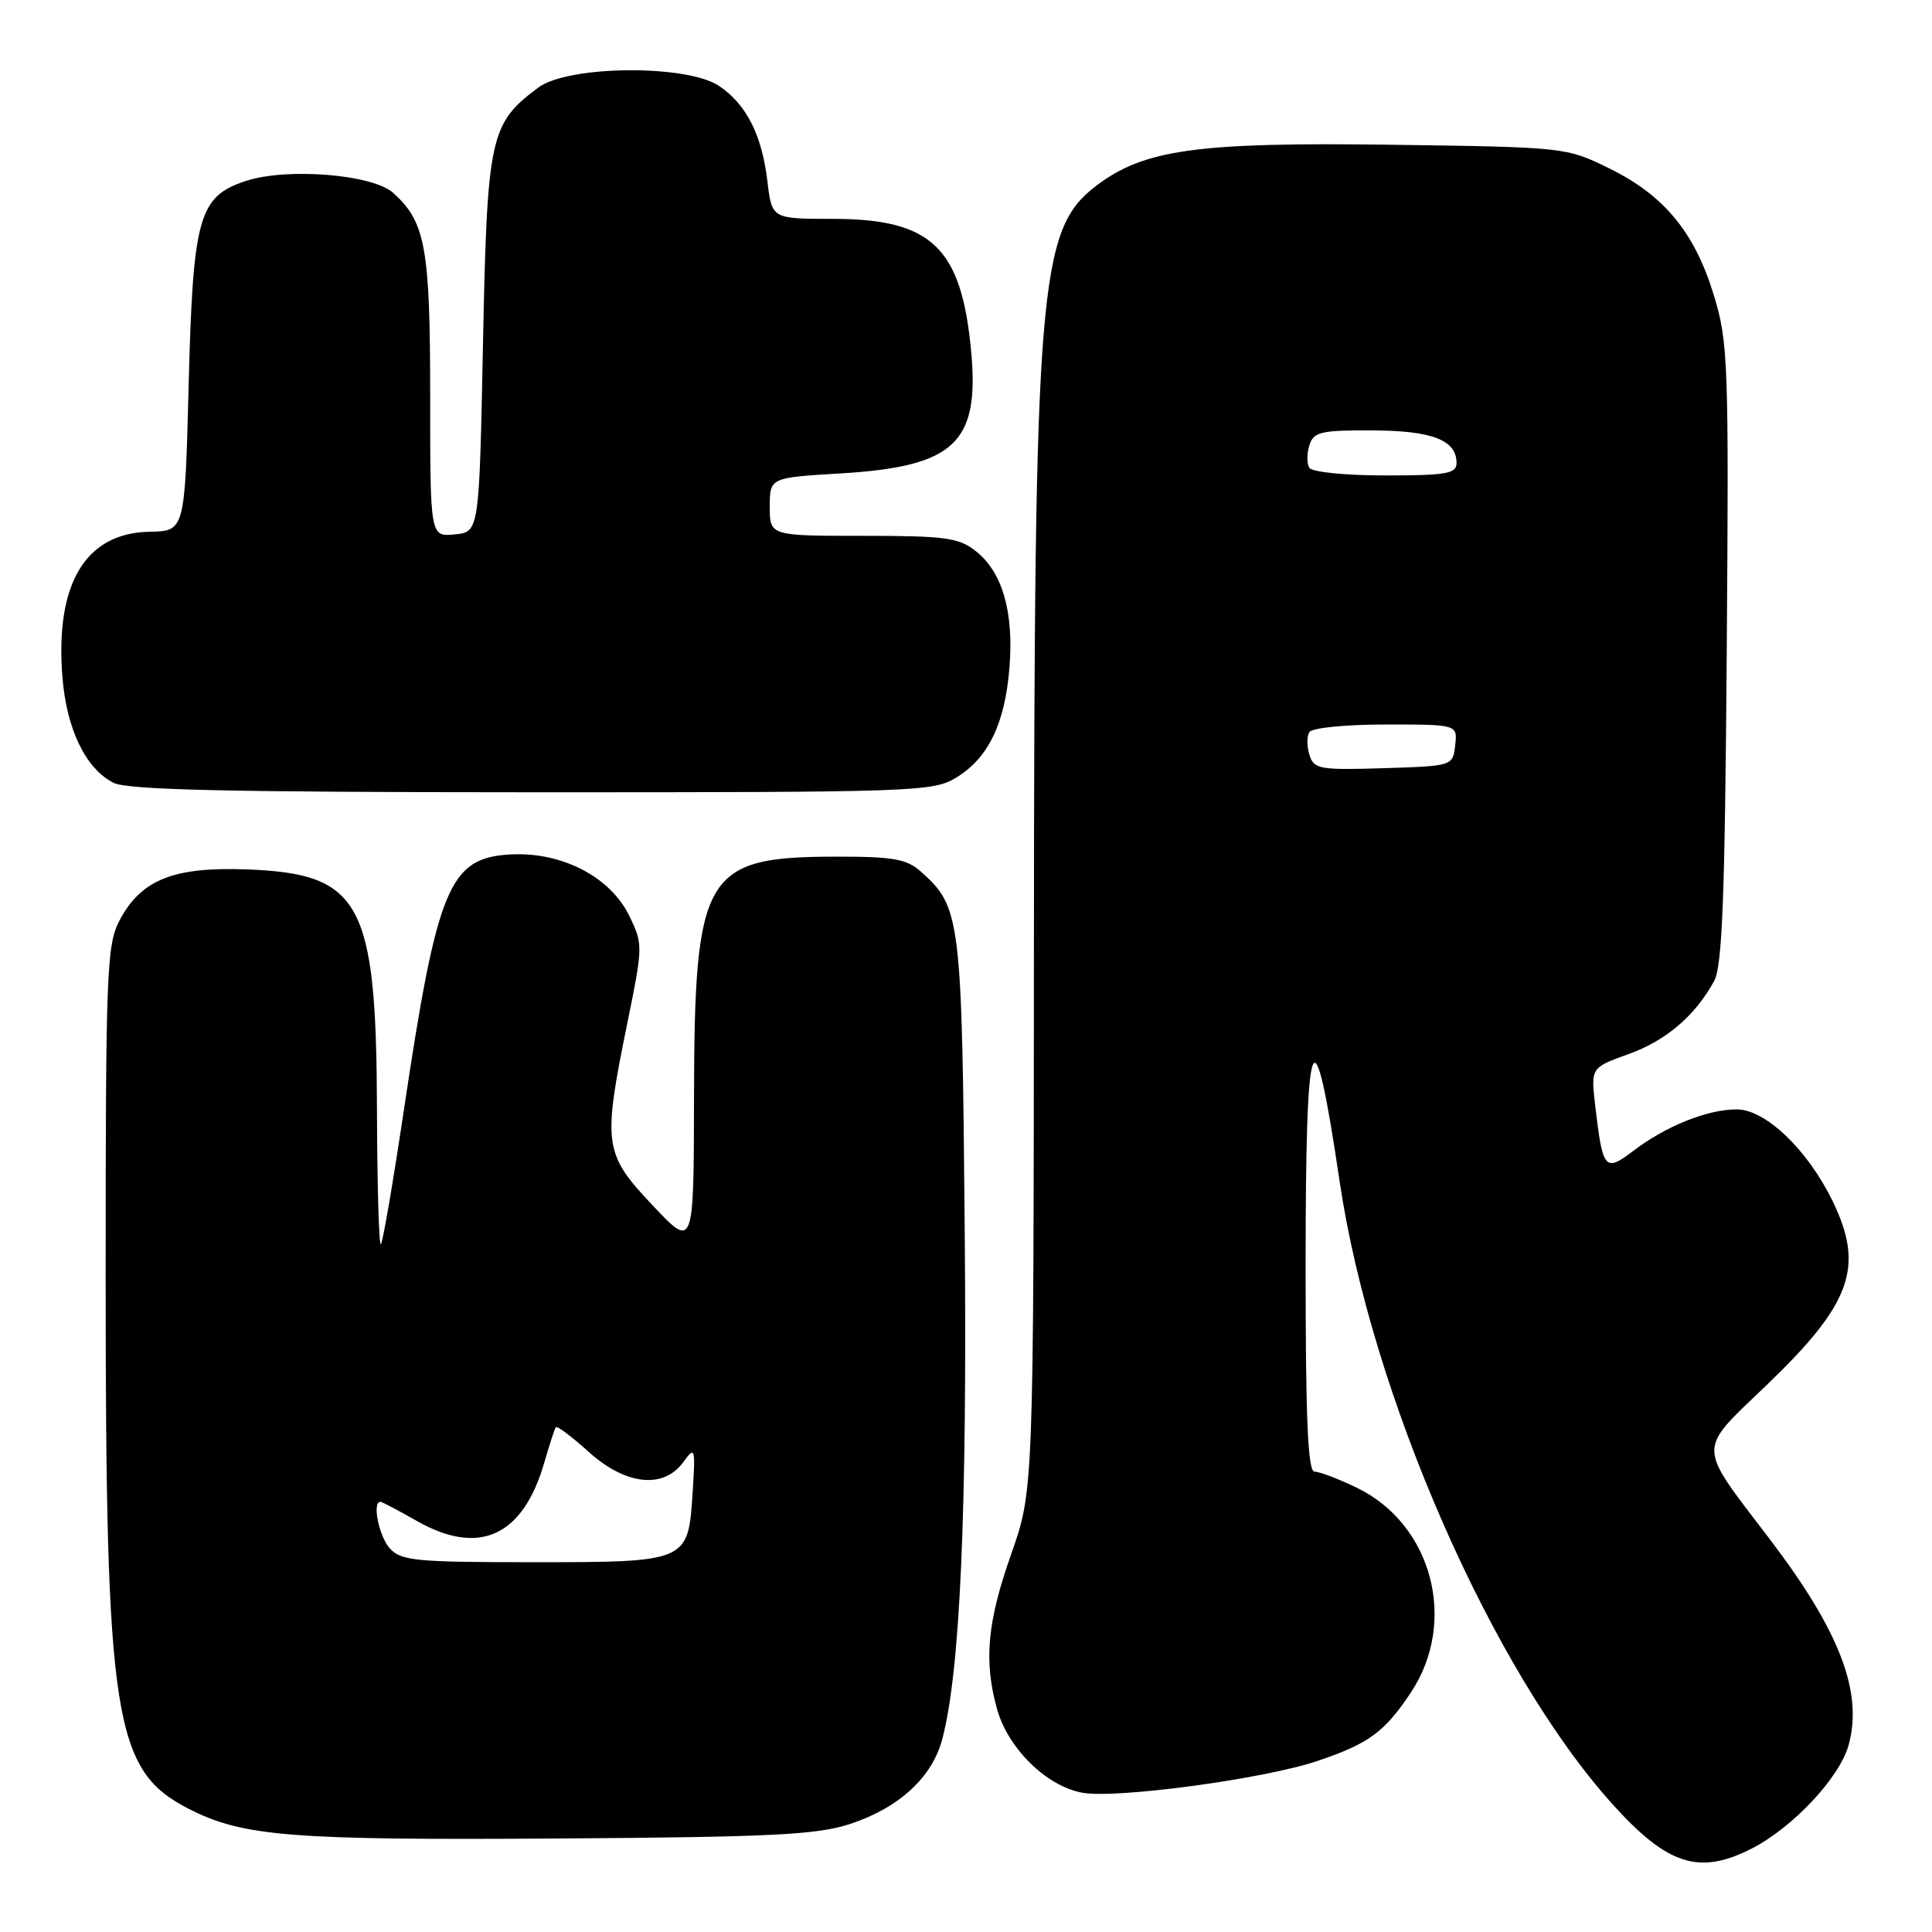 <?xml version="1.0" encoding="UTF-8" standalone="no"?>
<!DOCTYPE svg PUBLIC "-//W3C//DTD SVG 1.1//EN" "http://www.w3.org/Graphics/SVG/1.1/DTD/svg11.dtd" >
<svg xmlns="http://www.w3.org/2000/svg" xmlns:xlink="http://www.w3.org/1999/xlink" version="1.1" viewBox="0 0 256 256">
 <g >
 <path fill="currentColor"
d=" M 232.08 244.96 C 237.55 242.17 243.76 235.55 244.95 231.23 C 246.88 224.23 243.78 216.13 234.49 203.93 C 224.76 191.14 224.78 192.48 234.14 183.48 C 245.32 172.74 247.06 167.89 242.86 159.21 C 239.54 152.36 233.95 147.00 230.12 147.00 C 226.24 147.00 220.71 149.22 216.40 152.51 C 212.67 155.35 212.37 155.00 211.39 146.65 C 210.78 141.47 210.78 141.47 215.75 139.69 C 220.76 137.89 224.59 134.62 227.13 130.00 C 228.21 128.02 228.56 118.94 228.80 86.60 C 229.09 47.96 228.99 45.34 227.09 39.10 C 224.54 30.77 220.52 25.89 213.23 22.31 C 207.52 19.51 207.42 19.50 184.28 19.18 C 158.56 18.83 151.56 19.81 145.24 24.63 C 137.64 30.43 137.05 37.67 137.00 125.50 C 136.96 197.50 136.96 197.50 133.98 205.95 C 130.81 214.95 130.34 220.08 132.11 226.45 C 133.55 231.65 138.63 236.65 143.38 237.54 C 147.82 238.38 167.49 235.73 174.56 233.34 C 181.40 231.03 183.47 229.51 186.97 224.23 C 193.18 214.86 189.77 201.97 179.80 197.14 C 177.36 195.96 174.84 195.00 174.18 195.00 C 173.30 195.00 173.00 188.13 173.00 168.00 C 173.00 135.40 174.00 132.86 177.50 156.50 C 181.68 184.74 197.72 221.37 213.66 239.06 C 220.95 247.15 225.15 248.49 232.08 244.96 Z  M 112.66 241.68 C 119.14 239.54 123.53 235.50 124.86 230.43 C 127.23 221.44 128.16 200.40 127.83 163.00 C 127.47 121.57 127.31 120.20 122.03 115.50 C 120.13 113.81 118.38 113.50 110.64 113.51 C 93.32 113.54 92.02 115.76 91.96 145.27 C 91.93 165.50 91.93 165.50 86.46 159.70 C 80.00 152.85 79.84 151.68 83.12 135.58 C 85.21 125.34 85.21 125.10 83.37 121.33 C 80.85 116.16 74.37 112.83 67.60 113.22 C 59.51 113.68 57.94 117.48 53.47 147.39 C 52.07 156.75 50.72 164.61 50.47 164.87 C 50.21 165.12 49.98 157.05 49.95 146.92 C 49.86 119.50 47.82 115.76 32.68 115.20 C 22.97 114.84 18.68 116.57 15.83 121.98 C 14.14 125.21 14.00 128.72 14.00 169.48 C 14.01 227.94 15.06 234.60 25.03 239.69 C 32.18 243.34 38.52 243.85 74.00 243.61 C 102.43 243.42 108.28 243.12 112.66 241.68 Z  M 126.70 103.04 C 130.96 100.44 133.16 95.90 133.76 88.44 C 134.35 81.08 132.82 75.79 129.29 73.02 C 127.04 71.24 125.25 71.00 114.37 71.00 C 102.00 71.00 102.00 71.00 102.00 67.15 C 102.00 63.29 102.00 63.29 111.38 62.73 C 126.48 61.83 129.82 58.70 128.68 46.53 C 127.40 32.79 123.45 29.01 110.39 29.00 C 102.28 29.00 102.28 29.00 101.69 24.05 C 100.96 17.89 98.92 13.85 95.30 11.40 C 91.04 8.51 75.30 8.65 71.33 11.60 C 64.91 16.39 64.55 18.03 64.00 45.50 C 63.50 70.50 63.50 70.50 60.25 70.81 C 57.00 71.13 57.00 71.13 57.00 52.53 C 57.00 32.78 56.38 29.37 52.06 25.53 C 49.34 23.10 37.98 22.19 32.57 23.98 C 26.33 26.04 25.57 28.72 25.00 50.94 C 24.50 70.38 24.50 70.38 19.80 70.46 C 11.32 70.62 7.29 77.35 8.27 89.70 C 8.82 96.63 11.35 101.86 15.05 103.73 C 16.91 104.67 30.39 104.97 70.50 104.98 C 121.32 104.99 123.63 104.91 126.70 103.04 Z  M 173.51 100.05 C 173.16 98.93 173.15 97.56 173.49 97.01 C 173.84 96.44 178.31 96.00 183.63 96.00 C 193.13 96.00 193.13 96.00 192.82 98.75 C 192.50 101.50 192.50 101.50 183.33 101.79 C 174.86 102.05 174.11 101.92 173.51 100.05 Z  M 173.49 61.99 C 173.15 61.44 173.16 60.09 173.50 58.99 C 174.06 57.23 175.01 57.00 181.82 57.03 C 189.79 57.06 193.00 58.31 193.00 61.36 C 193.00 62.76 191.64 63.00 183.56 63.00 C 178.29 63.00 173.84 62.55 173.49 61.99 Z  M 51.65 205.17 C 50.22 203.58 49.28 199.00 50.40 199.00 C 50.62 199.00 52.75 200.12 55.15 201.49 C 63.49 206.26 69.32 203.59 72.15 193.70 C 72.82 191.39 73.49 189.32 73.65 189.11 C 73.82 188.90 75.76 190.36 77.98 192.36 C 82.88 196.79 87.90 197.35 90.53 193.75 C 92.11 191.59 92.16 191.76 91.77 197.88 C 91.18 206.99 91.14 207.00 70.46 207.00 C 55.12 207.00 53.14 206.81 51.65 205.17 Z "/>
</g>
</svg>